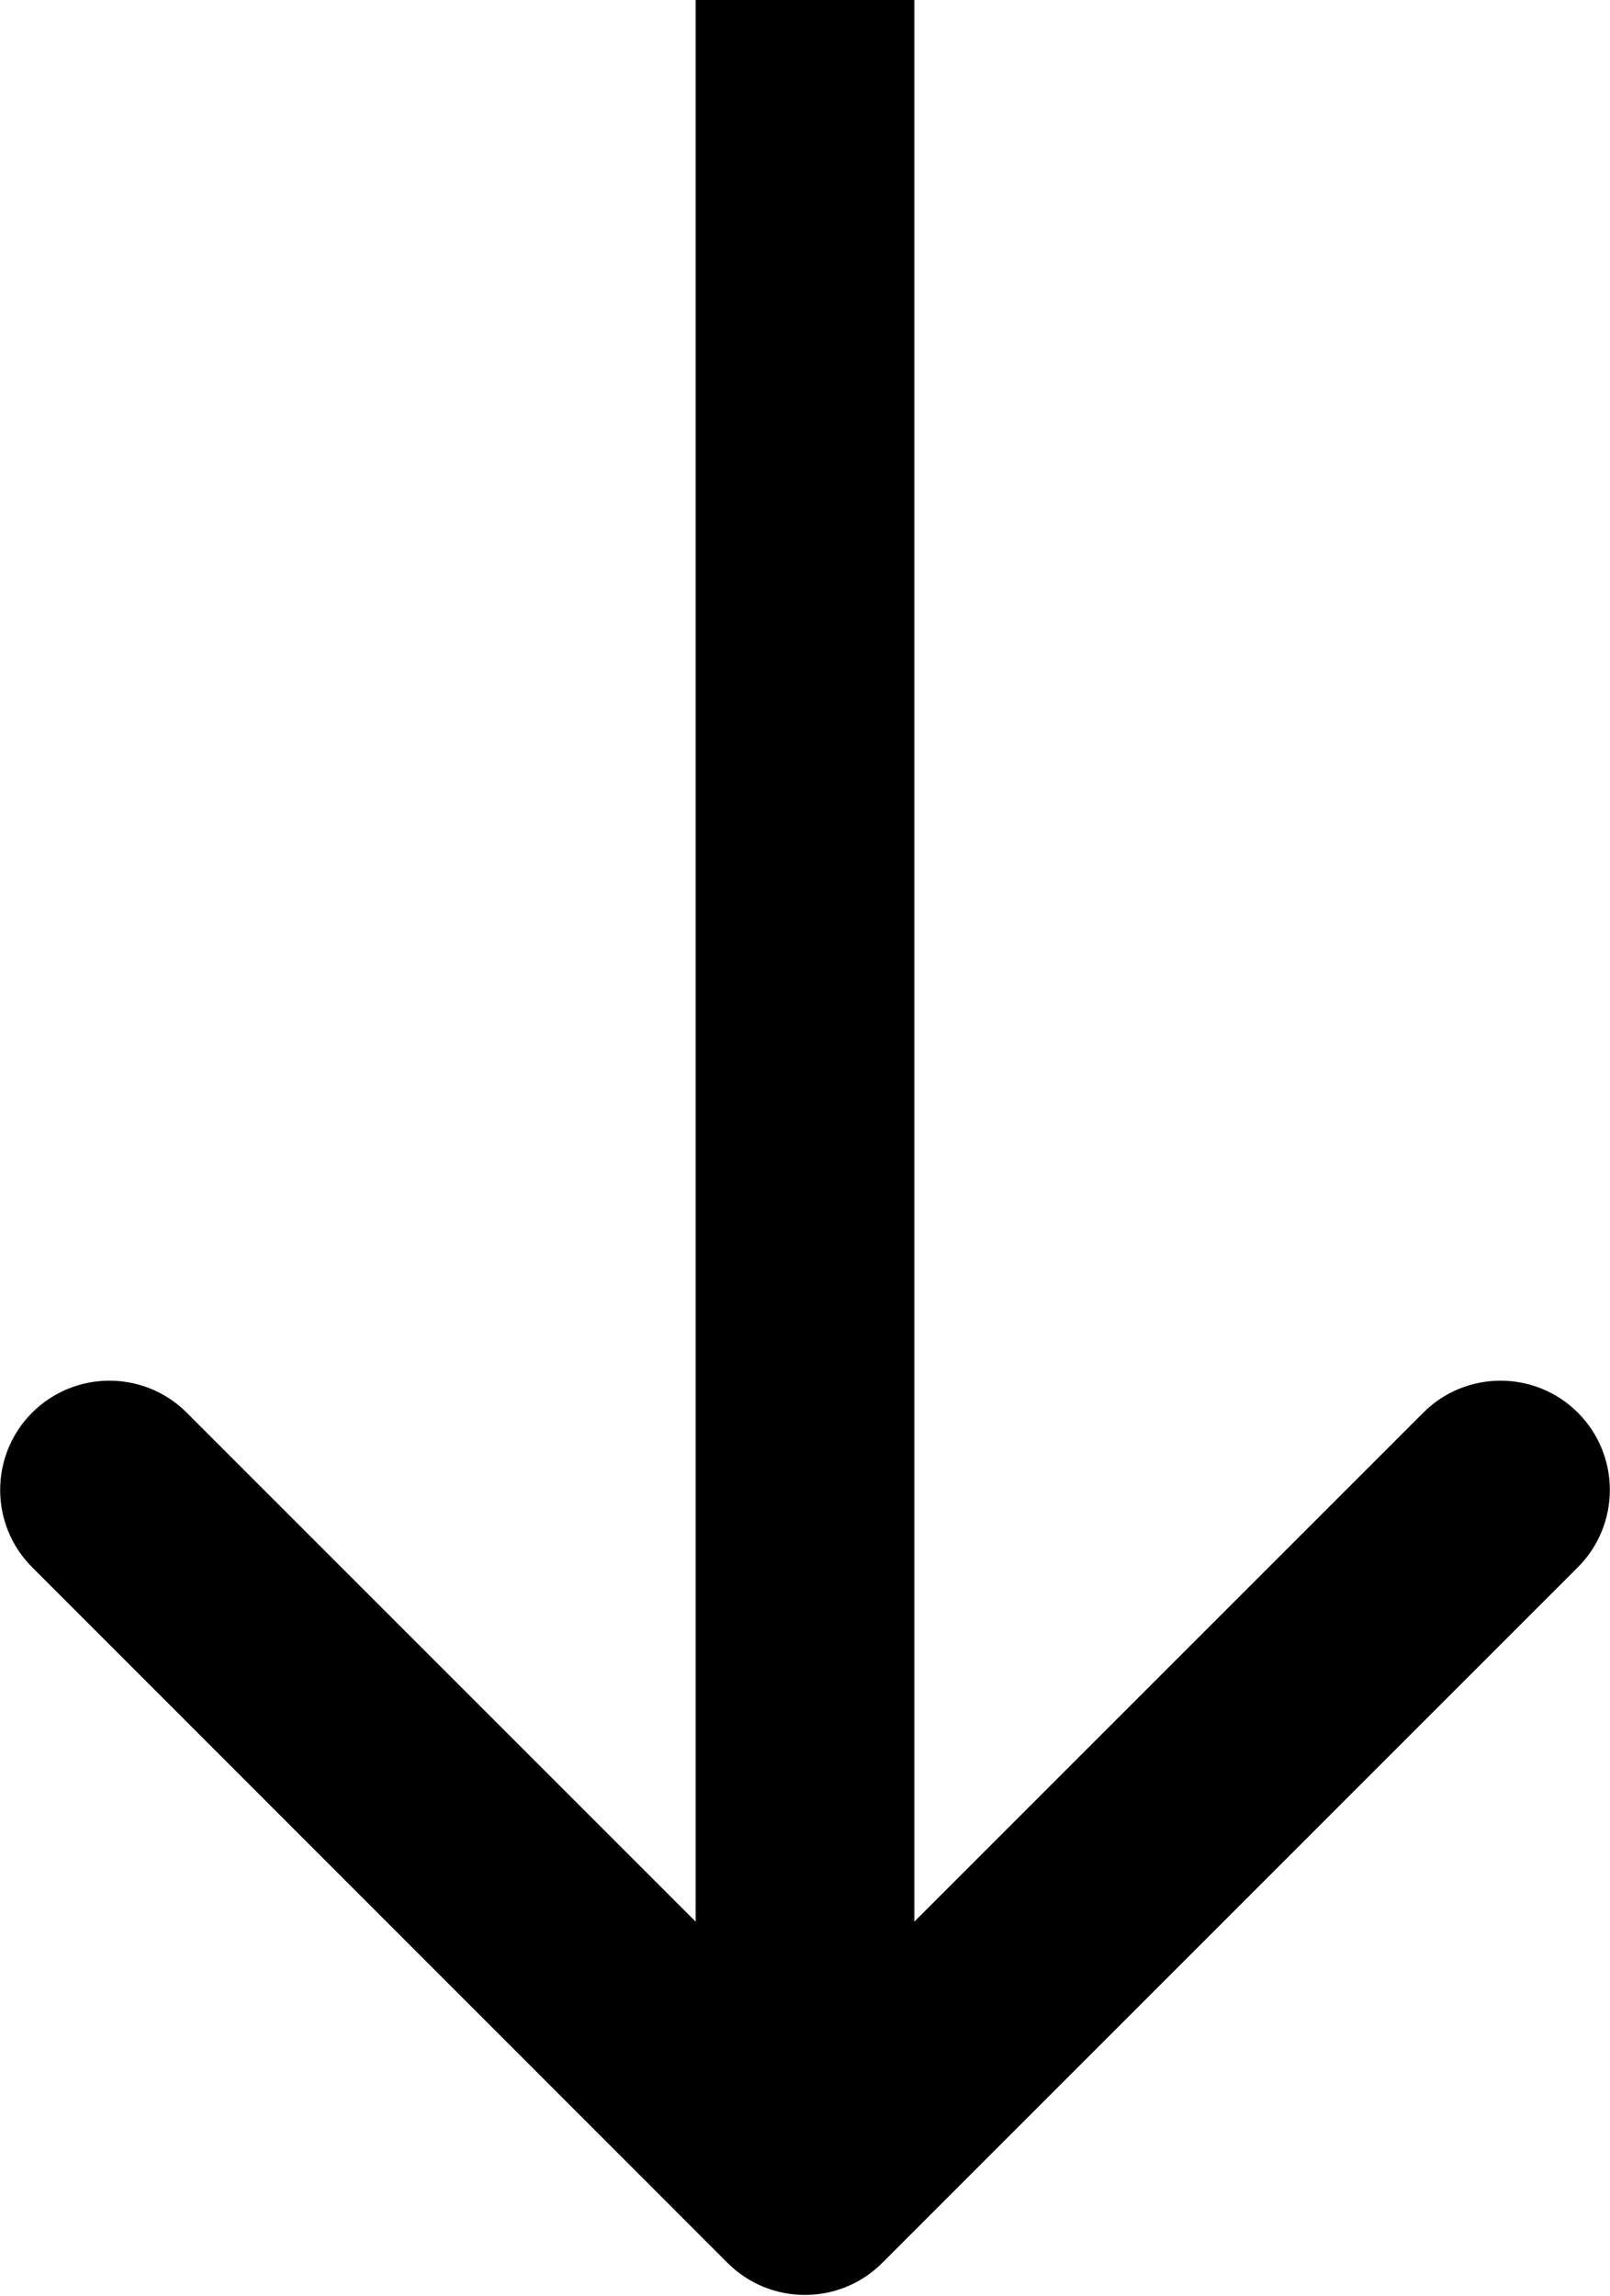 <svg width="7.364" height="10.5" version="1.1" viewBox="0 0 7.364 10.5" xmlns="http://www.w3.org/2000/svg">
	<path d="m3.328 10.35c0.195 0.195 0.512 0.195 0.707 0l3.182-3.182c0.195-0.195 0.195-0.512 0-0.707-0.195-0.195-0.512-0.195-0.707 0l-2.828 2.828-2.828-2.828c-0.195-0.195-0.512-0.195-0.707 0-0.195 0.195-0.195 0.512 0 0.707zm-0.146-10.35v10h1v-10z"/>
</svg>
